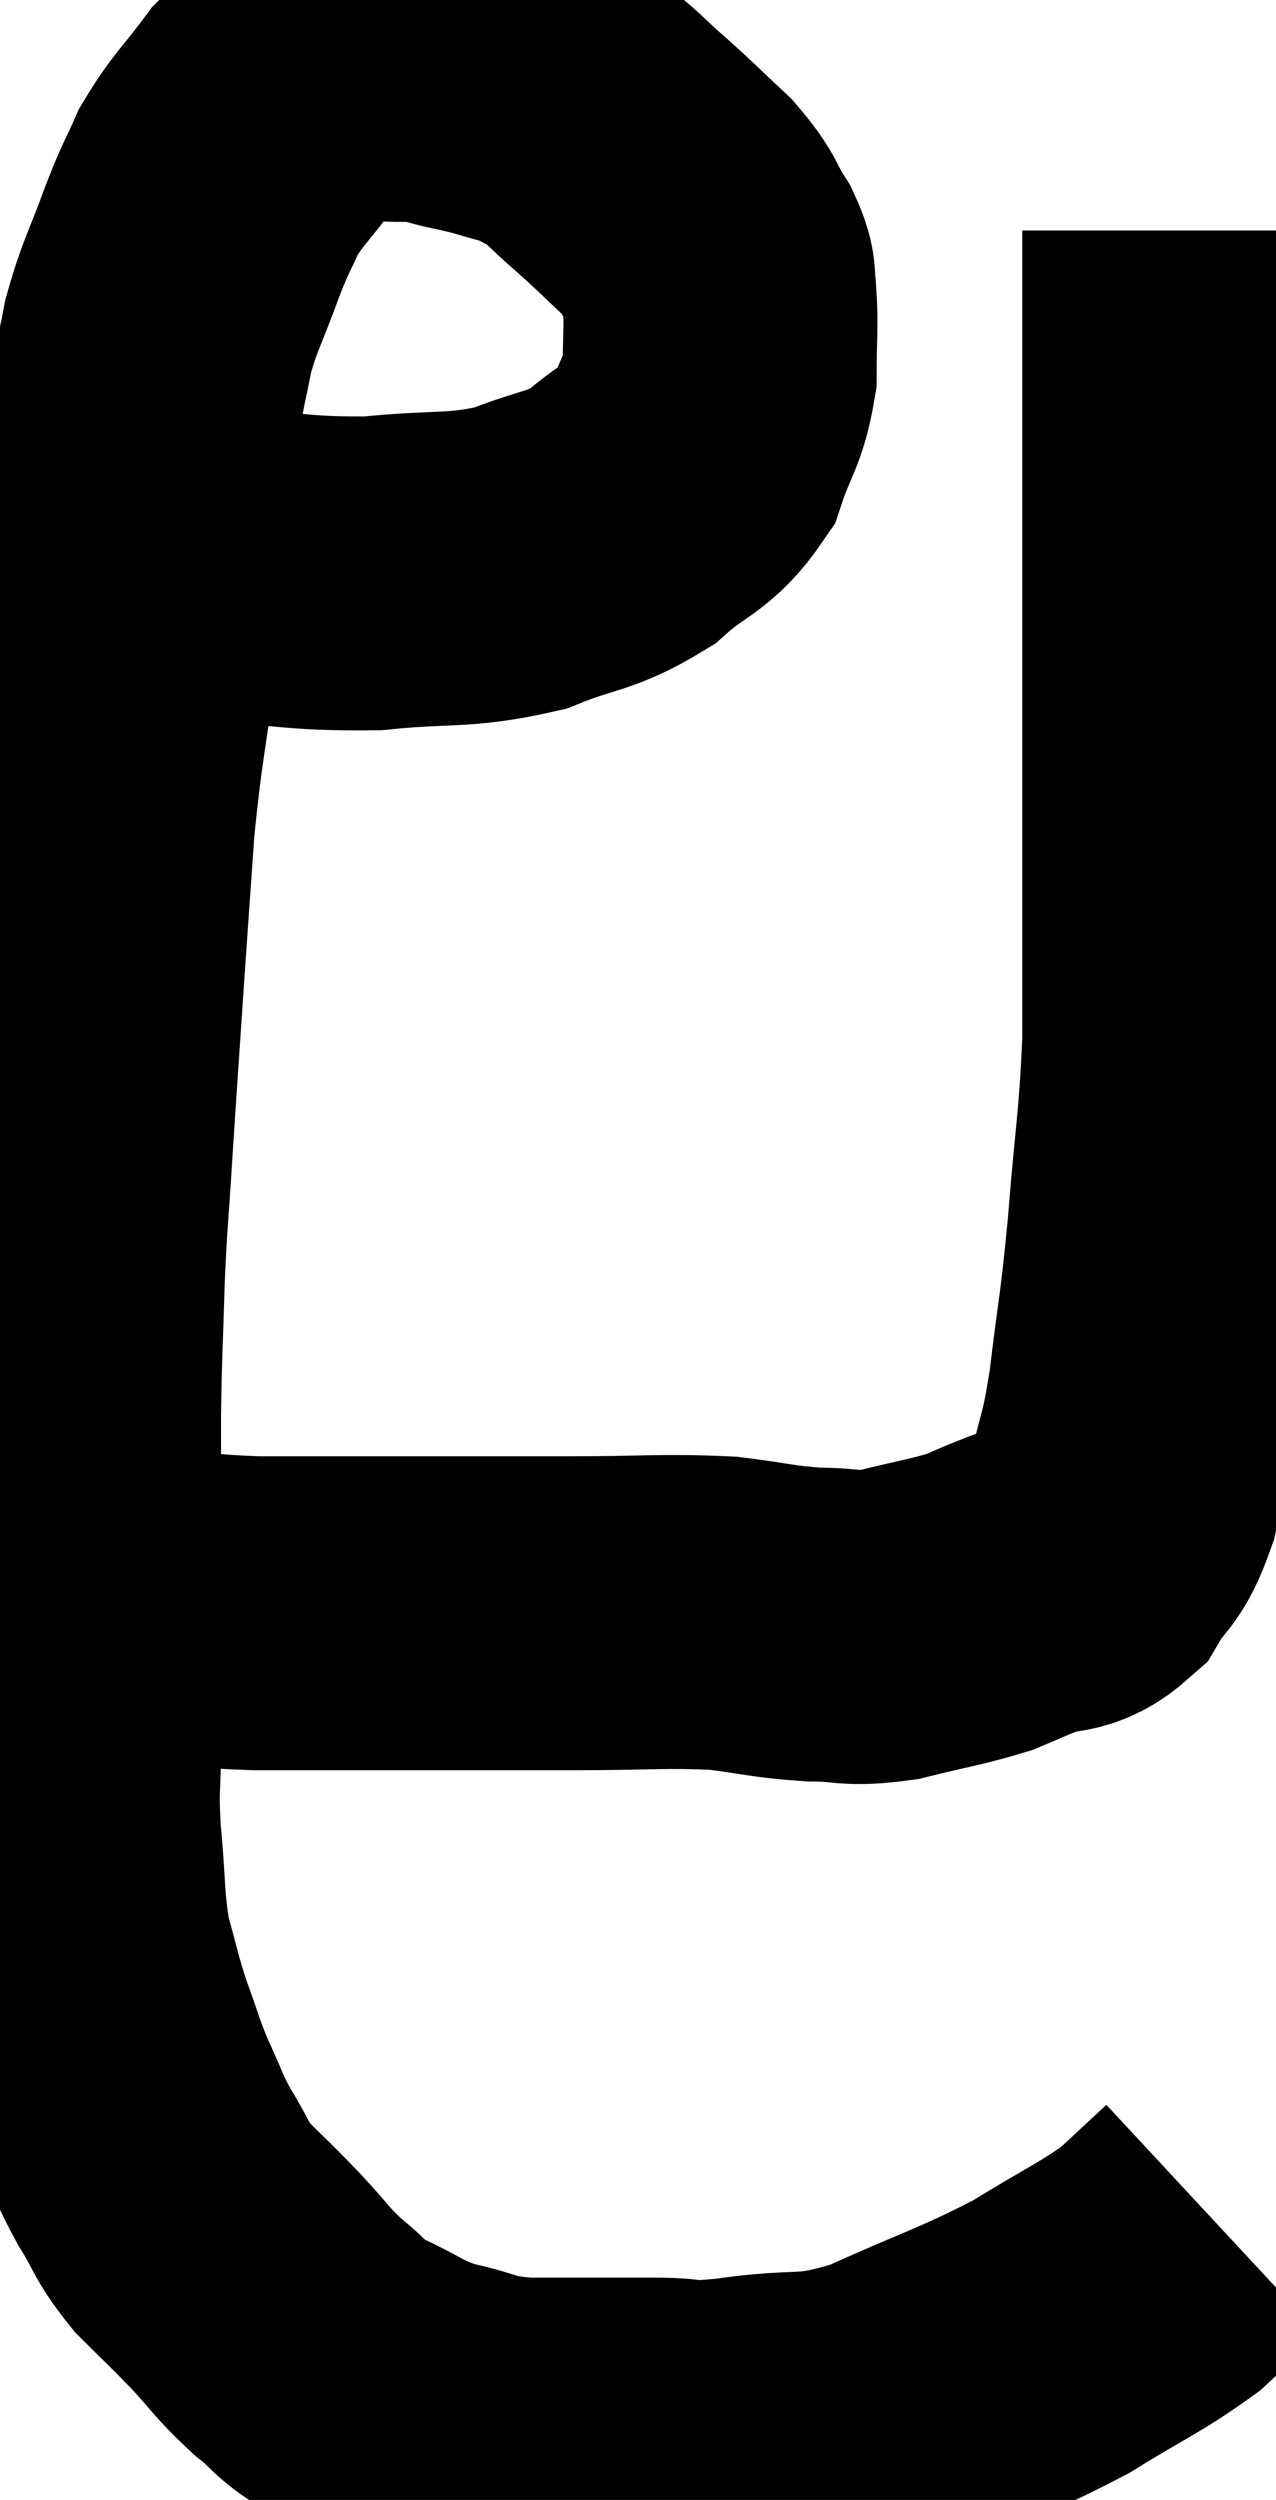 <svg xmlns="http://www.w3.org/2000/svg" viewBox="8.64 1.73 20.32 39.81" width="20.32" height="39.81"><path d="M 10.44 10.2 C 11.1 10.44, 10.725 10.515, 11.76 10.68 C 13.17 10.77, 13.29 10.875, 14.58 10.86 C 15.75 10.74, 15.93 10.845, 16.92 10.62 C 17.73 10.29, 17.85 10.38, 18.54 9.96 C 19.11 9.45, 19.29 9.51, 19.68 8.94 C 19.89 8.31, 19.995 8.295, 20.1 7.68 C 20.1 7.08, 20.13 6.93, 20.1 6.48 C 20.04 6.18, 20.145 6.24, 19.98 5.88 C 19.71 5.46, 19.8 5.46, 19.44 5.04 C 18.99 4.62, 18.975 4.59, 18.54 4.2 C 18.12 3.84, 18.075 3.735, 17.7 3.48 C 17.37 3.33, 17.43 3.315, 17.04 3.18 C 16.59 3.06, 16.605 3.045, 16.14 2.94 C 15.66 2.85, 15.735 2.79, 15.18 2.76 C 14.55 2.79, 14.475 2.64, 13.92 2.82 C 13.44 3.15, 13.41 3.03, 12.96 3.48 C 12.54 4.05, 12.435 4.095, 12.12 4.62 C 11.91 5.1, 11.94 4.965, 11.7 5.58 C 11.43 6.33, 11.355 6.39, 11.16 7.08 C 11.04 7.71, 11.07 7.455, 10.92 8.34 C 10.74 9.48, 10.65 9.69, 10.56 10.62 C 10.56 11.34, 10.65 11.01, 10.56 12.06 C 10.38 13.44, 10.335 13.485, 10.2 14.82 C 10.11 16.11, 10.11 16.08, 10.02 17.4 C 9.93 18.75, 9.915 18.93, 9.84 20.1 C 9.78 21.09, 9.765 21.045, 9.72 22.08 C 9.69 23.16, 9.675 23.205, 9.66 24.24 C 9.66 25.23, 9.66 25.23, 9.66 26.22 C 9.66 27.21, 9.66 27.375, 9.66 28.2 C 9.66 28.86, 9.66 28.83, 9.66 29.52 C 9.66 30.24, 9.615 30.135, 9.66 30.96 C 9.75 31.89, 9.705 32.04, 9.84 32.82 C 10.02 33.45, 10.005 33.48, 10.2 34.08 C 10.41 34.65, 10.395 34.68, 10.62 35.22 C 10.86 35.73, 10.83 35.745, 11.1 36.24 C 11.4 36.72, 11.34 36.75, 11.7 37.2 C 12.12 37.62, 12.12 37.605, 12.54 38.04 C 12.96 38.49, 12.96 38.55, 13.38 38.94 C 13.8 39.27, 13.68 39.285, 14.22 39.6 C 14.88 39.9, 14.85 39.975, 15.54 40.2 C 16.26 40.35, 16.095 40.425, 16.98 40.5 C 18.03 40.5, 18.24 40.5, 19.08 40.5 C 19.71 40.5, 19.425 40.59, 20.34 40.5 C 21.54 40.32, 21.48 40.53, 22.74 40.14 C 24.06 39.54, 24.285 39.51, 25.38 38.94 C 26.25 38.4, 26.475 38.325, 27.12 37.86 C 27.54 37.47, 27.75 37.275, 27.96 37.08 C 27.96 37.08, 27.96 37.08, 27.96 37.08 L 27.96 37.08" fill="none" stroke="black" stroke-width="5"></path><path d="M 10.8 27.24 C 11.76 27.33, 11.535 27.375, 12.72 27.42 C 14.13 27.42, 14.28 27.42, 15.54 27.42 C 16.65 27.42, 16.605 27.42, 17.76 27.42 C 18.96 27.42, 19.2 27.375, 20.16 27.42 C 20.88 27.51, 20.94 27.555, 21.6 27.6 C 22.2 27.6, 22.14 27.69, 22.8 27.6 C 23.52 27.42, 23.7 27.405, 24.24 27.24 C 24.6 27.09, 24.54 27.105, 24.96 26.94 C 25.44 26.76, 25.53 26.925, 25.92 26.58 C 26.22 26.07, 26.28 26.235, 26.52 25.56 C 26.7 24.72, 26.715 24.93, 26.88 23.88 C 27.03 22.62, 27.045 22.755, 27.18 21.36 C 27.3 19.83, 27.36 19.695, 27.42 18.3 C 27.42 17.04, 27.42 17.28, 27.42 15.78 C 27.42 14.04, 27.42 13.5, 27.42 12.3 C 27.42 11.64, 27.42 11.79, 27.42 10.98 C 27.42 10.02, 27.42 10.035, 27.42 9.06 C 27.42 8.07, 27.42 7.92, 27.42 7.08 C 27.42 6.39, 27.42 6.075, 27.42 5.7 C 27.42 5.64, 27.42 5.61, 27.42 5.58 C 27.42 5.58, 27.42 5.625, 27.42 5.58 L 27.42 5.4" fill="none" stroke="black" stroke-width="5"></path></svg>